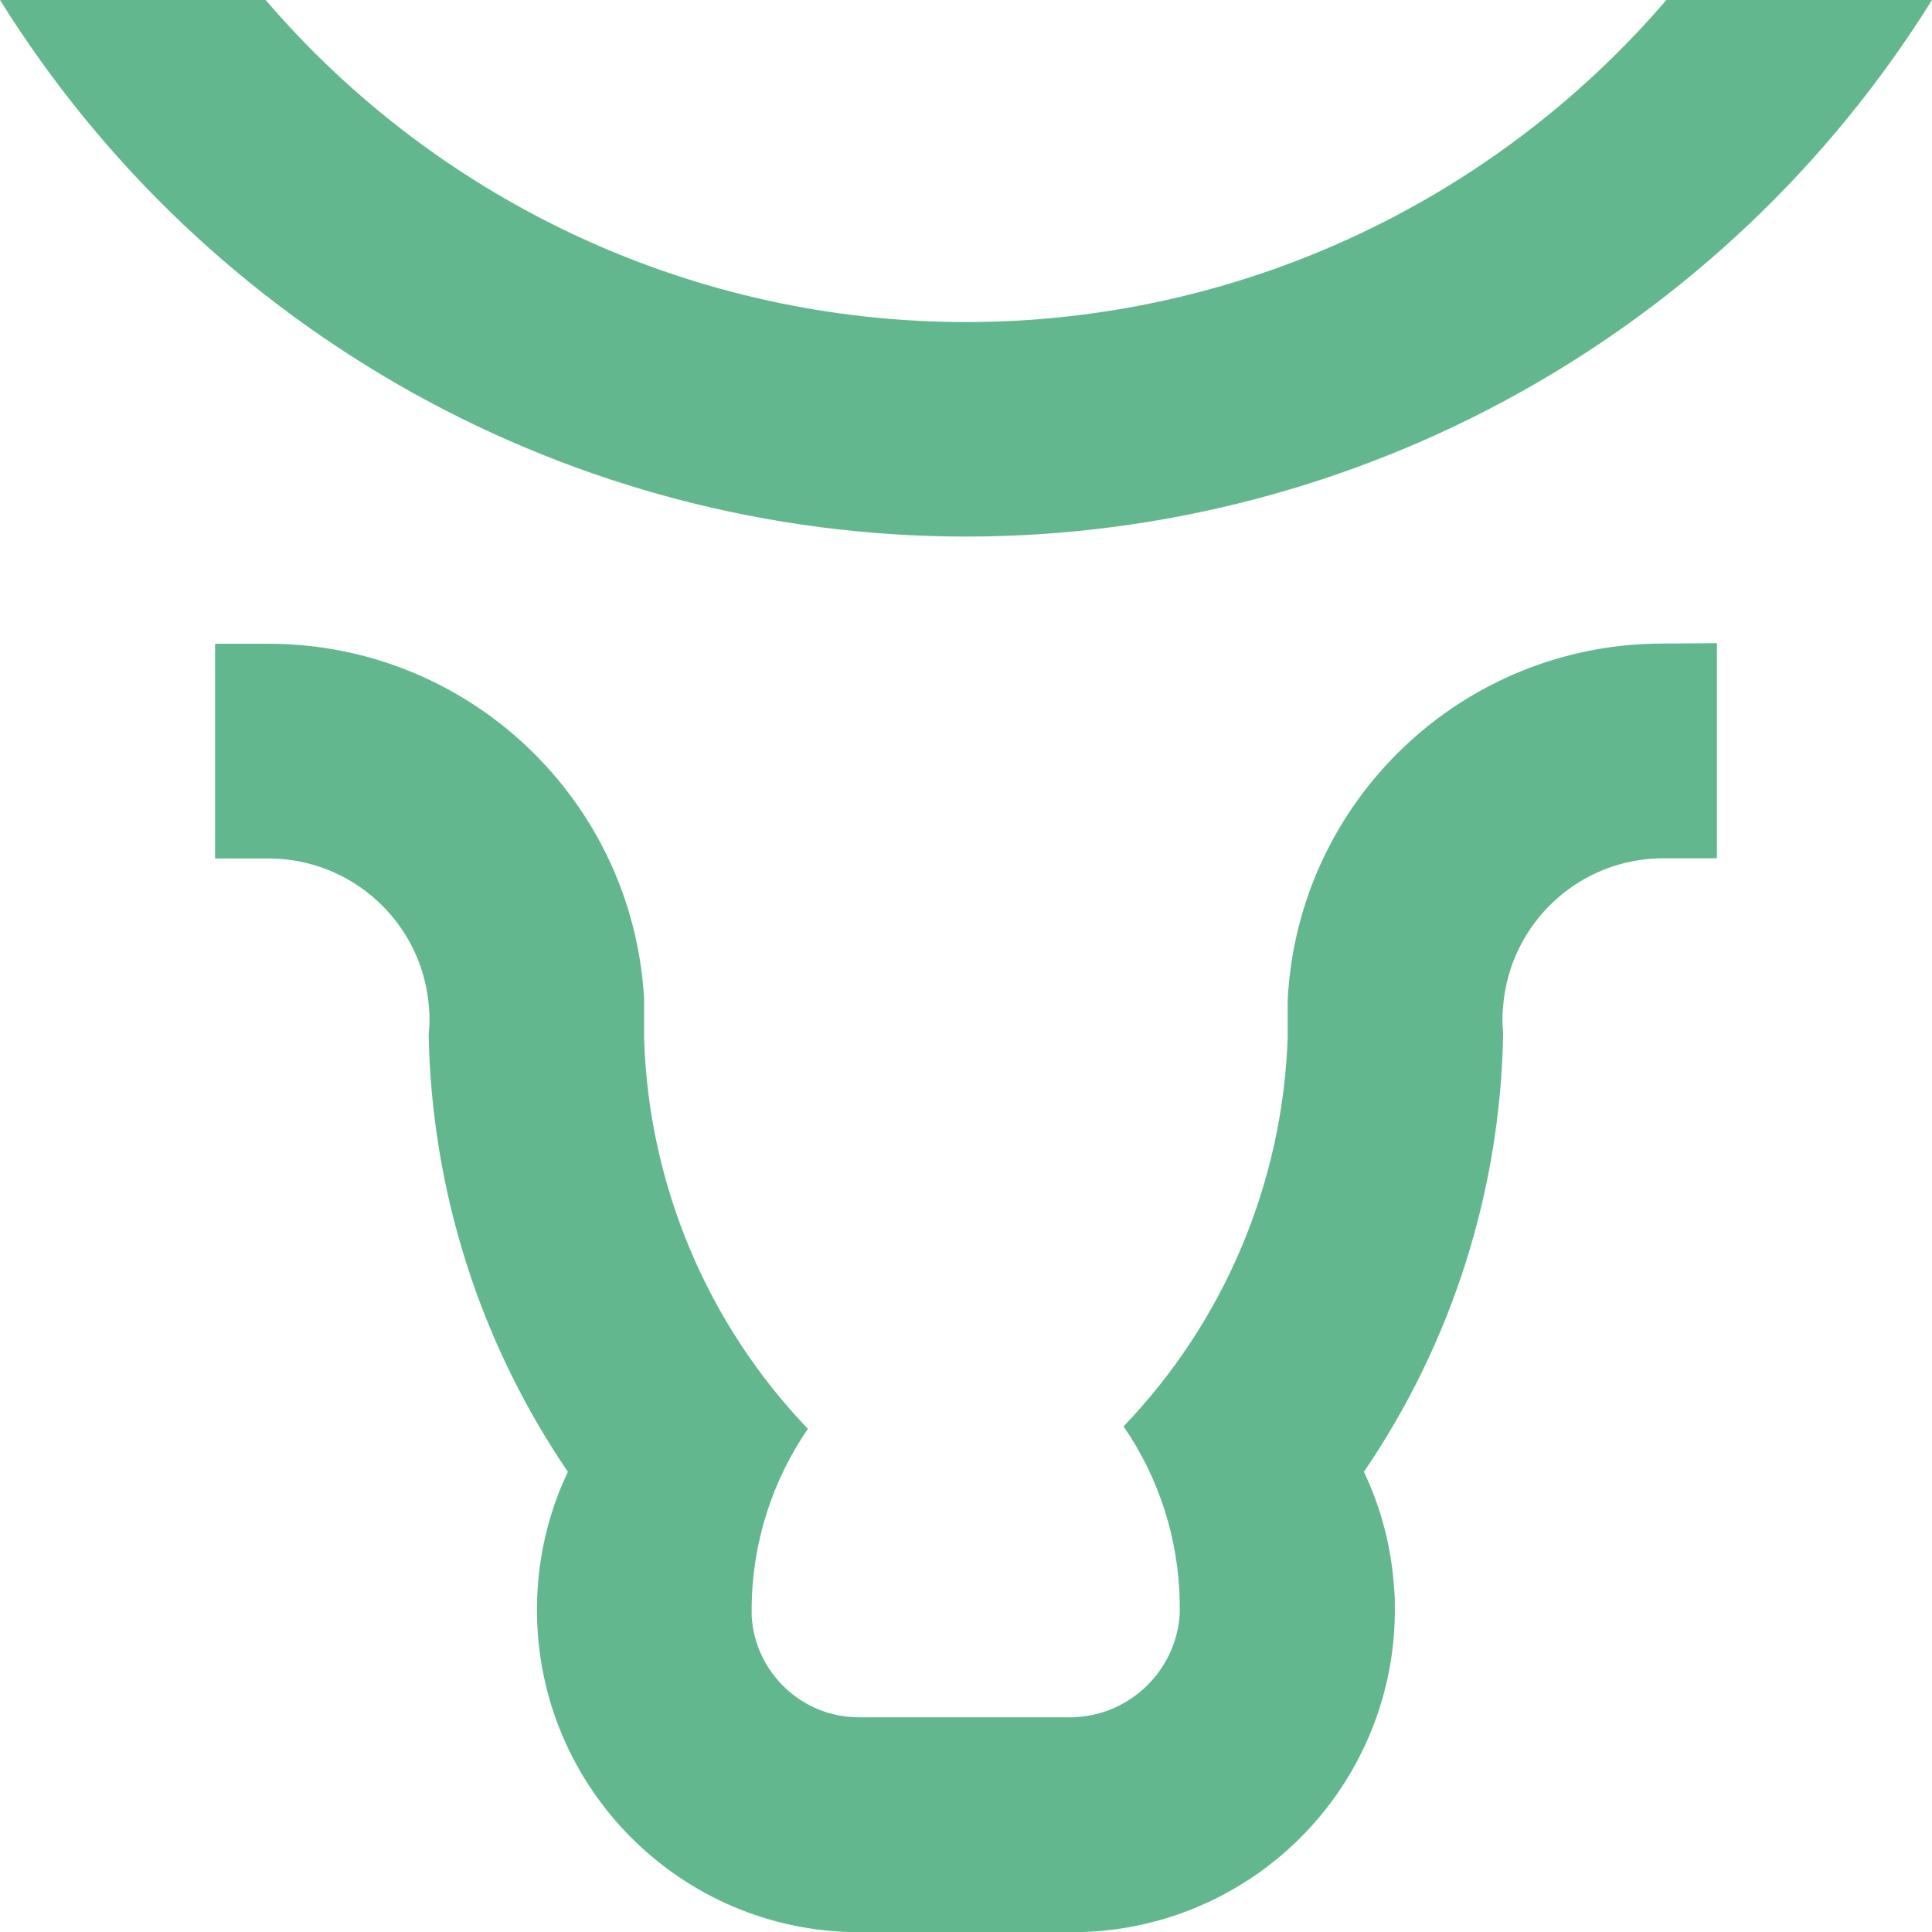 <?xml version="1.0" encoding="UTF-8" standalone="no"?>
<!-- Generator: Adobe Illustrator 23.0.2, SVG Export Plug-In . SVG Version: 6.00 Build 0)  -->

<svg
   version="1.1"
   id="Layer_1"
   x="0px"
   y="0px"
   viewBox="0 0 512 512.05"
   xml:space="preserve"
   sodipodi:docname="icon-color@2x.svg"
   width="512"
   height="512.05"
   inkscape:version="1.2.1 (9c6d41e410, 2022-07-14)"
   xmlns:inkscape="http://www.inkscape.org/namespaces/inkscape"
   xmlns:sodipodi="http://sodipodi.sourceforge.net/DTD/sodipodi-0.dtd"
   xmlns="http://www.w3.org/2000/svg"
   xmlns:svg="http://www.w3.org/2000/svg"><defs
   id="defs204" /><sodipodi:namedview
   id="namedview202"
   pagecolor="#ffffff"
   bordercolor="#000000"
   borderopacity="0.25"
   inkscape:showpageshadow="2"
   inkscape:pageopacity="0.0"
   inkscape:pagecheckerboard="0"
   inkscape:deskcolor="#d1d1d1"
   showgrid="false"
   inkscape:zoom="0.31689453"
   inkscape:cx="563.27889"
   inkscape:cy="788.90601"
   inkscape:window-width="1600"
   inkscape:window-height="829"
   inkscape:window-x="-8"
   inkscape:window-y="-8"
   inkscape:window-maximized="1"
   inkscape:current-layer="Layer_1" />
<style
   type="text/css"
   id="style191">
	.st0{fill:#63B78F;}
</style>
    <g
   id="g199"
   transform="scale(0.5)">
	<title
   id="title193">icon@1x</title>
        <path
   class="st0"
   d="M 883.2,0 C 790.3,108.3 654.7,170.7 512,170.7 369.3,170.7 233.7,108.4 140.8,0 H 0 C 110.2,176.8 303.7,284.3 512,284.4 720.3,284.3 913.8,176.8 1024,0 Z"
   id="path195" />
        <path
   class="st0"
   d="M 881.5,341.1 C 775.4,341 687.9,424.1 682.5,530 v 0 19.8 0 c -2.6,77.1 -33.6,150.6 -87,206.2 19,27.6 29.3,60.1 29.8,93.6 v 5.8 c -1.9,30.1 -26.4,53.8 -56.5,54.8 H 455.2 c -30.1,0 -55,-23.6 -56.8,-53.6 v -4.2 c 0,-0.5 0,-1.1 0,-1.6 0.5,-33.4 10.9,-66 29.8,-93.5 C 374.8,701.6 343.9,628 341.4,550.9 V 529.7 C 335.6,424 248.3,341.3 142.4,341.2 H 114 V 455 h 28.4 c 43.9,0.1 80.6,33.4 84.8,77.1 0.6,5.5 0.6,11 0,16.5 1.6,82.7 27.2,163.1 73.8,231.5 -9.2,19.3 -14.6,40.2 -16,61.5 -0.3,4 -0.4,7.8 -0.4,11.7 0,94.2 76.3,170.6 170.5,170.8 h 113.7 c 72.2,-0.2 136.5,-45.7 160.7,-113.8 6.5,-18.3 9.8,-37.5 9.8,-56.9 0,-4 0,-8 -0.4,-11.7 -1.4,-21.4 -6.8,-42.3 -16,-61.6 46.8,-68.6 72.4,-149.4 73.8,-232.4 -0.5,-4.9 -0.5,-9.8 0,-14.6 3.7,-44.2 40.6,-78.2 84.9,-78.2 H 910 v -114 z"
   id="path197" />
</g>
</svg>
